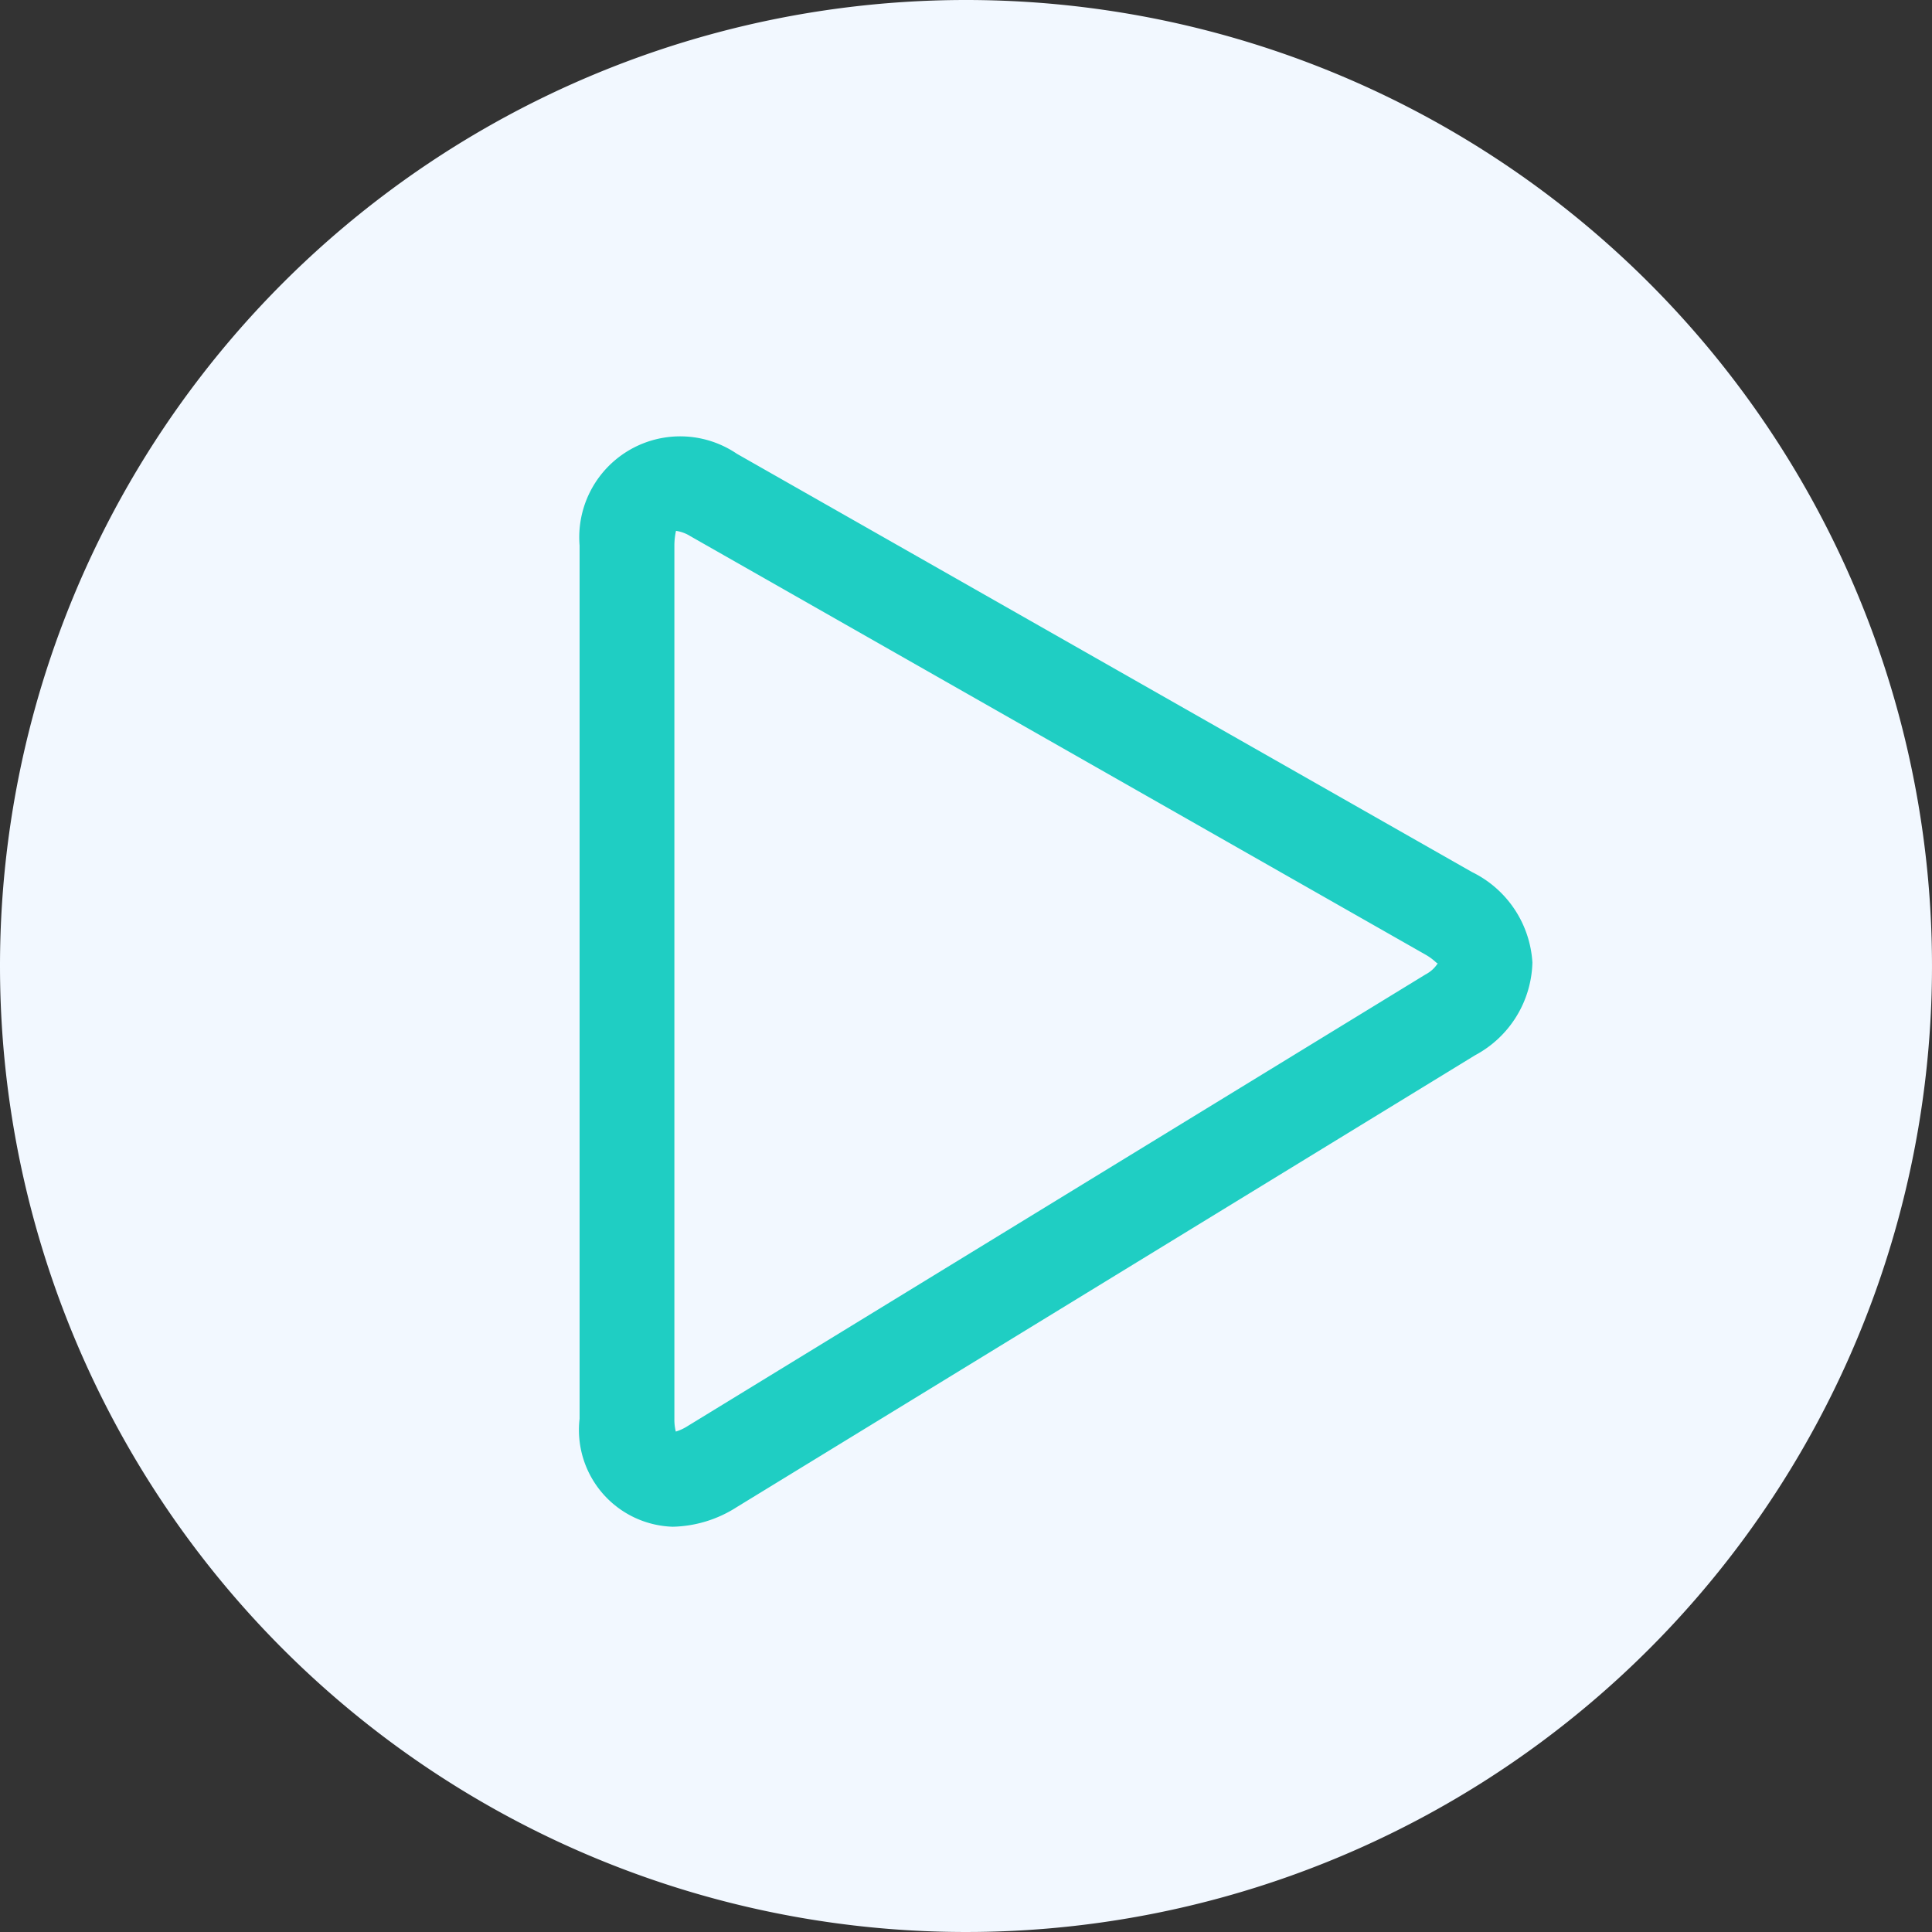 <svg xmlns="http://www.w3.org/2000/svg" width="41.904" height="41.904" viewBox="0 0 41.904 41.904">
  <rect x="0" y="0" width="41.904" height="41.904" fill="#333333" stroke="none"/>
  <g id="Group_345" data-name="Group 345" transform="translate(-778.229 -365.158)">
    <g id="Group_341" data-name="Group 341" transform="translate(90 56)">
      <g id="Group_323" data-name="Group 323" transform="translate(223.328 21.307)">
        <g id="Group_316" data-name="Group 316" transform="translate(-1 1.336)">
          <g id="Group_305" data-name="Group 305" transform="translate(52 -1.336)">
            <g id="Group_303" data-name="Group 303">
              <g id="Group_301" data-name="Group 301" transform="translate(100.975 2)">
                <g id="Group_289" data-name="Group 289" transform="translate(49 -2)">
                  <path id="Path_238" data-name="Path 238" d="M20.952,0A20.952,20.952,0,1,1,0,20.952,20.952,20.952,0,0,1,20.952,0Z" transform="translate(263.926 287.851)" fill="#f2f8ff"/>
                </g>
              </g>
            </g>
          </g>
        </g>
      </g>
    </g>
    <g id="play-button_2_" data-name="play-button (2)" transform="translate(791.911 374.636)">
      <path id="Path_256" data-name="Path 256" d="M21.246,9.437,5.3.364A2.189,2.189,0,0,0,1.889,2.353V21.294a2.1,2.1,0,0,0,2.02,2.342A2.67,2.67,0,0,0,5.3,23.209l16.013-9.8A2.346,2.346,0,0,0,22.555,11.4,2.339,2.339,0,0,0,21.246,9.437Zm-1.007,2.219-16.012,9.8a1.019,1.019,0,0,1-.251.116,1.065,1.065,0,0,1-.031-.278V2.354a1.522,1.522,0,0,1,.035-.318.8.8,0,0,1,.311.115L20.23,11.224c.2.112.255.21.274.189A.689.689,0,0,1,20.239,11.656Z" transform="translate(-3 0)" fill="#1fcec3"/>
    </g>
  </g>
</svg>
